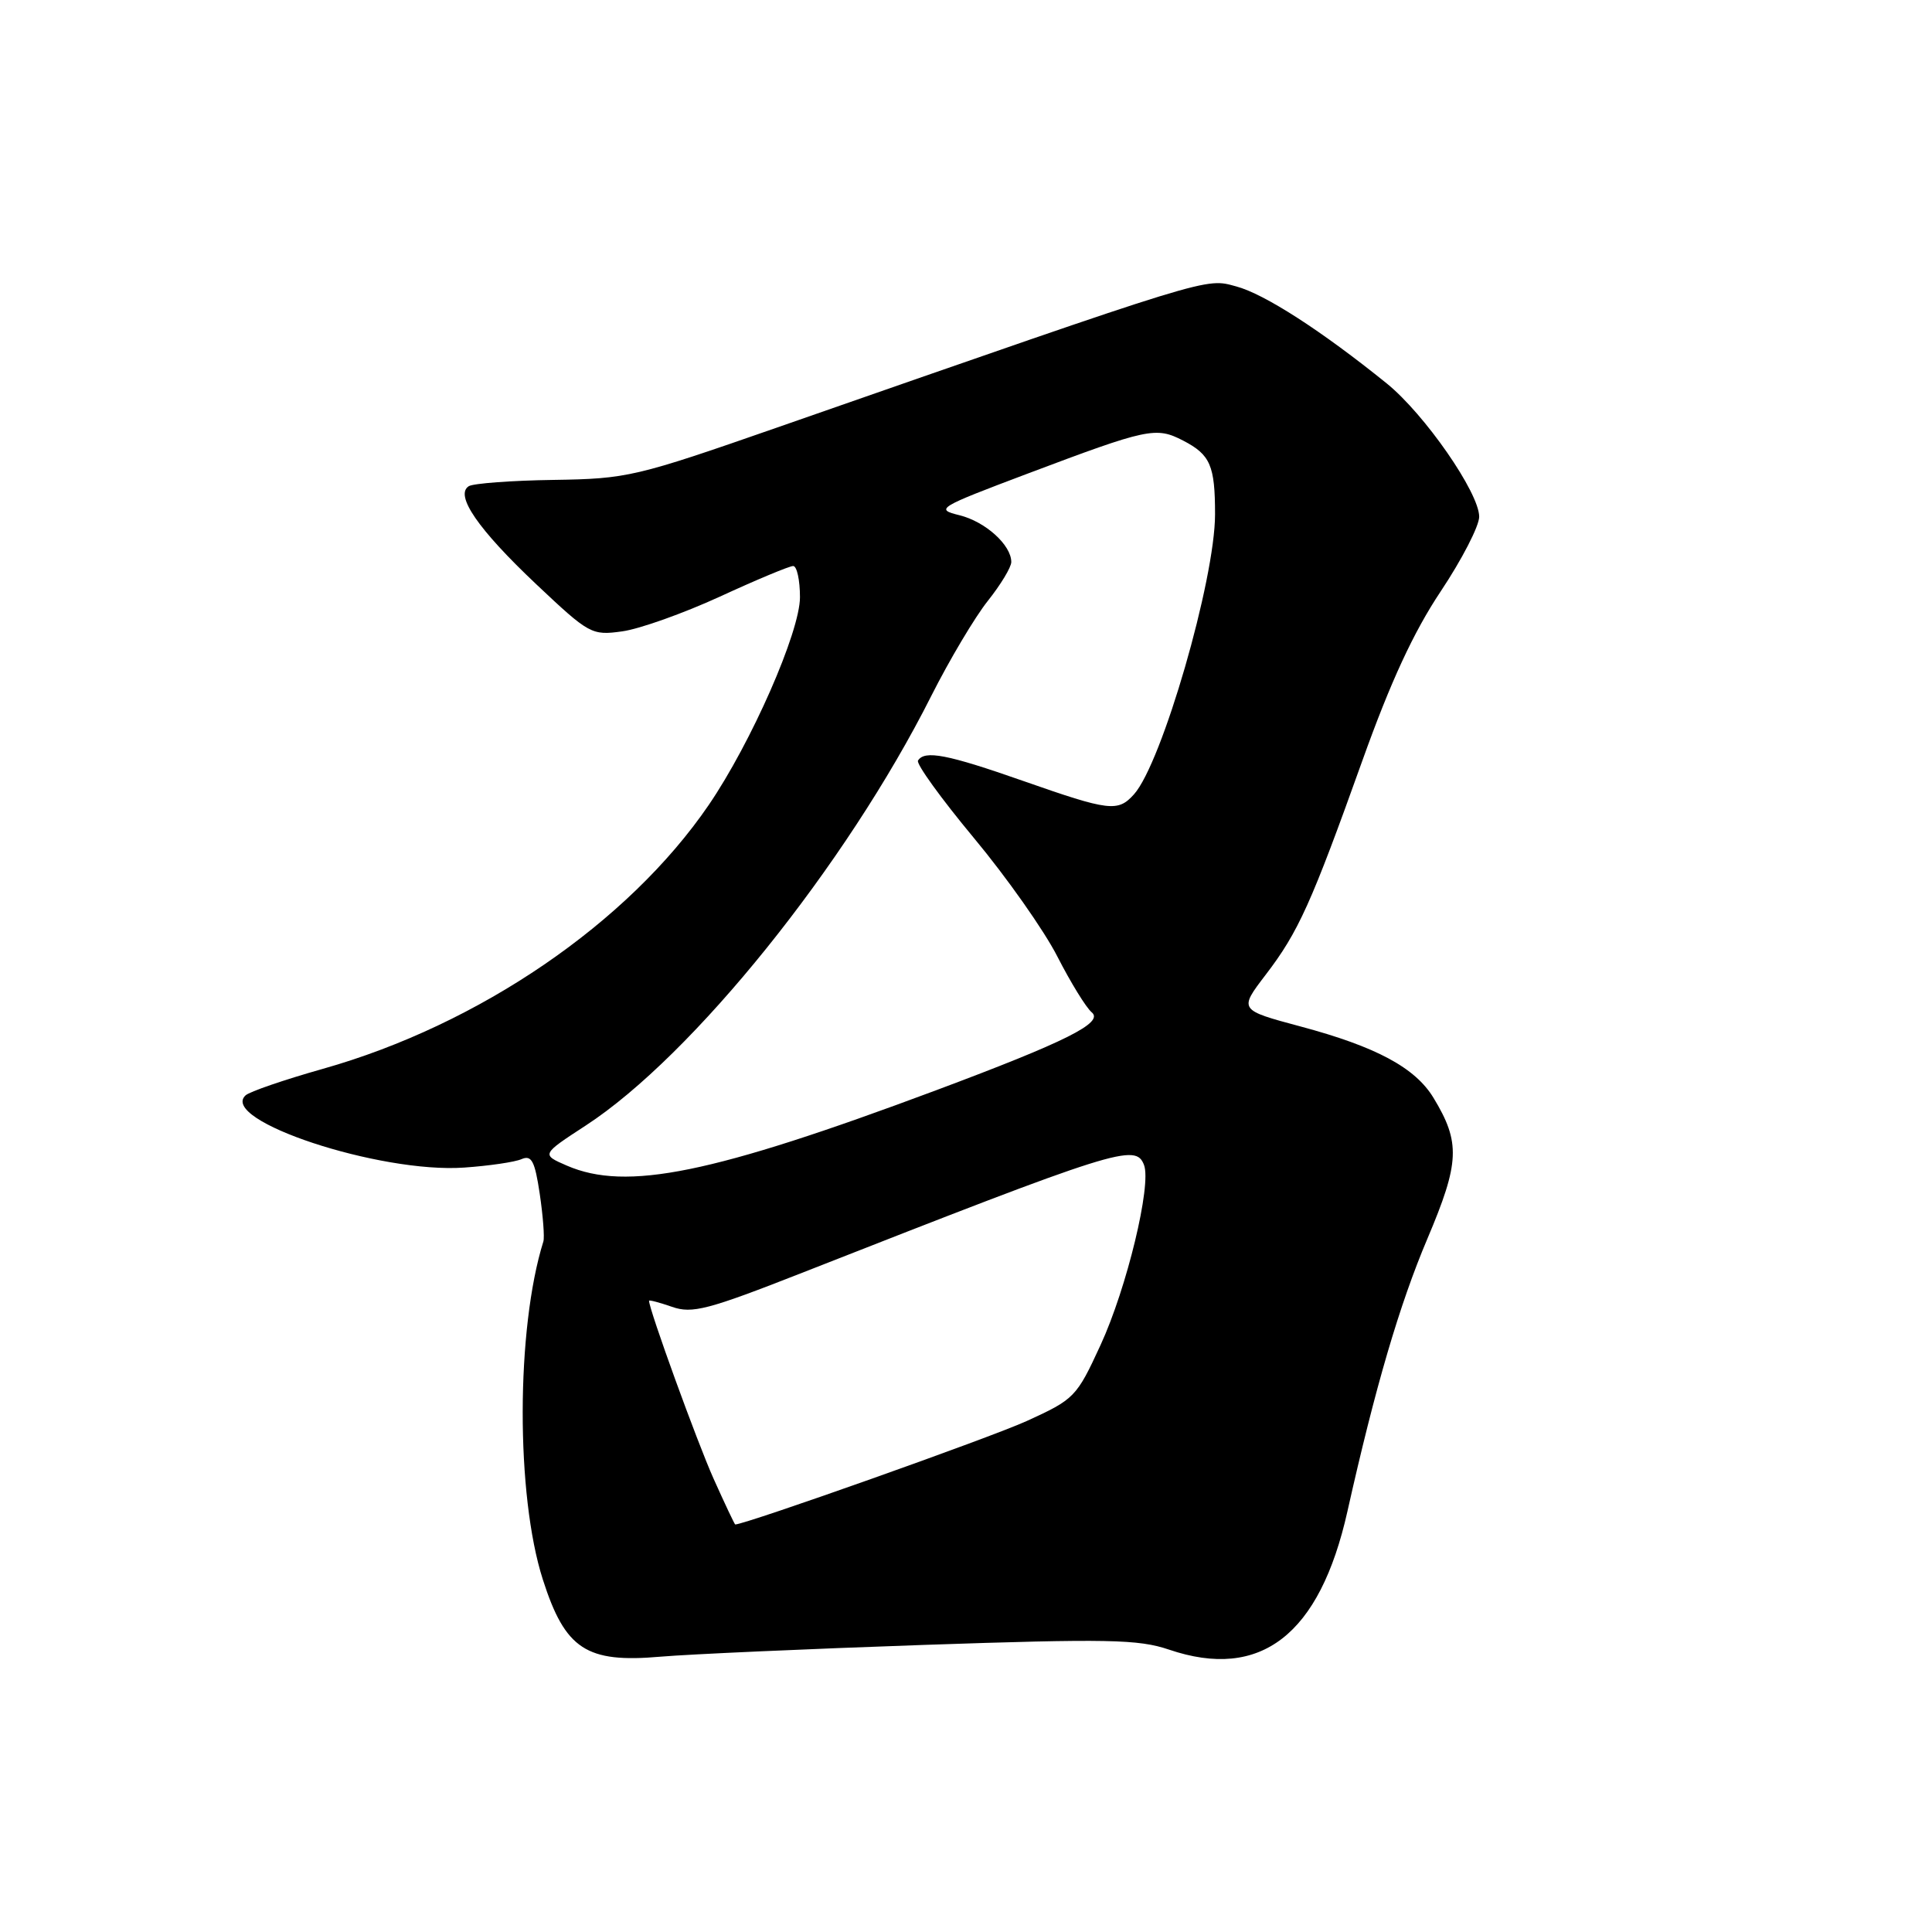 <?xml version="1.0" encoding="UTF-8" standalone="no"?>
<!DOCTYPE svg PUBLIC "-//W3C//DTD SVG 1.1//EN" "http://www.w3.org/Graphics/SVG/1.1/DTD/svg11.dtd" >
<svg xmlns="http://www.w3.org/2000/svg" xmlns:xlink="http://www.w3.org/1999/xlink" version="1.1" viewBox="0 0 256 256">
 <g >
 <path fill="currentColor"
d=" M 122.39 217.96 C 146.77 217.13 150.85 217.21 154.89 218.58 C 167.04 222.71 174.87 216.65 178.54 200.27 C 182.22 183.83 185.44 172.85 189.14 164.13 C 193.42 154.02 193.54 151.39 189.94 145.46 C 187.52 141.47 182.34 138.69 172.32 136.01 C 164.15 133.82 164.15 133.82 167.71 129.16 C 172.05 123.49 173.75 119.71 180.53 100.76 C 184.25 90.36 187.30 83.76 190.90 78.36 C 193.71 74.15 196.00 69.70 196.00 68.47 C 196.00 65.29 188.76 54.86 183.74 50.80 C 175.11 43.83 167.55 38.95 163.80 37.95 C 159.64 36.83 161.16 36.36 103.00 56.64 C 84.21 63.19 83.13 63.44 73.37 63.59 C 67.80 63.67 62.73 64.05 62.12 64.42 C 60.22 65.60 63.34 70.13 71.07 77.43 C 78.08 84.04 78.40 84.22 82.44 83.66 C 84.73 83.35 90.56 81.27 95.40 79.05 C 100.24 76.82 104.60 75.00 105.10 75.00 C 105.59 75.00 106.00 76.86 106.00 79.13 C 106.00 83.73 99.55 98.41 93.90 106.68 C 83.24 122.28 63.49 135.78 42.77 141.63 C 37.67 143.07 33.07 144.65 32.54 145.14 C 28.96 148.43 50.31 155.50 61.50 154.71 C 64.80 154.48 68.23 153.98 69.11 153.59 C 70.44 153.02 70.87 153.84 71.52 158.20 C 71.95 161.11 72.17 163.95 72.00 164.50 C 68.38 176.06 68.34 198.10 71.93 209.30 C 74.89 218.54 77.69 220.38 87.50 219.52 C 91.35 219.19 107.05 218.49 122.39 217.96 Z  M 94.55 195.93 C 92.39 191.11 86.00 173.51 86.00 172.36 C 86.00 172.22 87.37 172.58 89.04 173.16 C 91.72 174.10 93.78 173.56 106.29 168.65 C 148.21 152.19 150.48 151.47 151.59 154.37 C 152.60 157.02 149.31 170.67 145.83 178.22 C 142.65 185.13 142.37 185.41 136.03 188.30 C 131.29 190.47 98.77 202.00 97.42 202.00 C 97.34 202.00 96.05 199.27 94.55 195.93 Z  M 75.11 154.45 C 71.72 152.98 71.72 152.98 77.61 149.14 C 91.76 139.93 112.13 114.61 123.39 92.23 C 125.81 87.43 129.19 81.75 130.90 79.61 C 132.60 77.47 134.00 75.16 134.00 74.47 C 134.00 72.22 130.57 69.12 127.13 68.27 C 123.89 67.47 124.23 67.26 136.13 62.77 C 152.13 56.74 153.16 56.52 156.77 58.38 C 160.38 60.25 161.00 61.68 161.00 68.15 C 161.00 76.81 153.96 101.13 150.26 105.25 C 148.13 107.62 147.02 107.49 135.58 103.48 C 125.54 99.96 122.51 99.37 121.64 100.78 C 121.37 101.20 124.71 105.82 129.04 111.03 C 133.38 116.24 138.36 123.31 140.11 126.75 C 141.87 130.19 143.91 133.51 144.66 134.14 C 146.31 135.50 141.28 138.02 124.00 144.48 C 94.33 155.56 83.00 157.87 75.11 154.45 Z "/>
</g>
</svg>